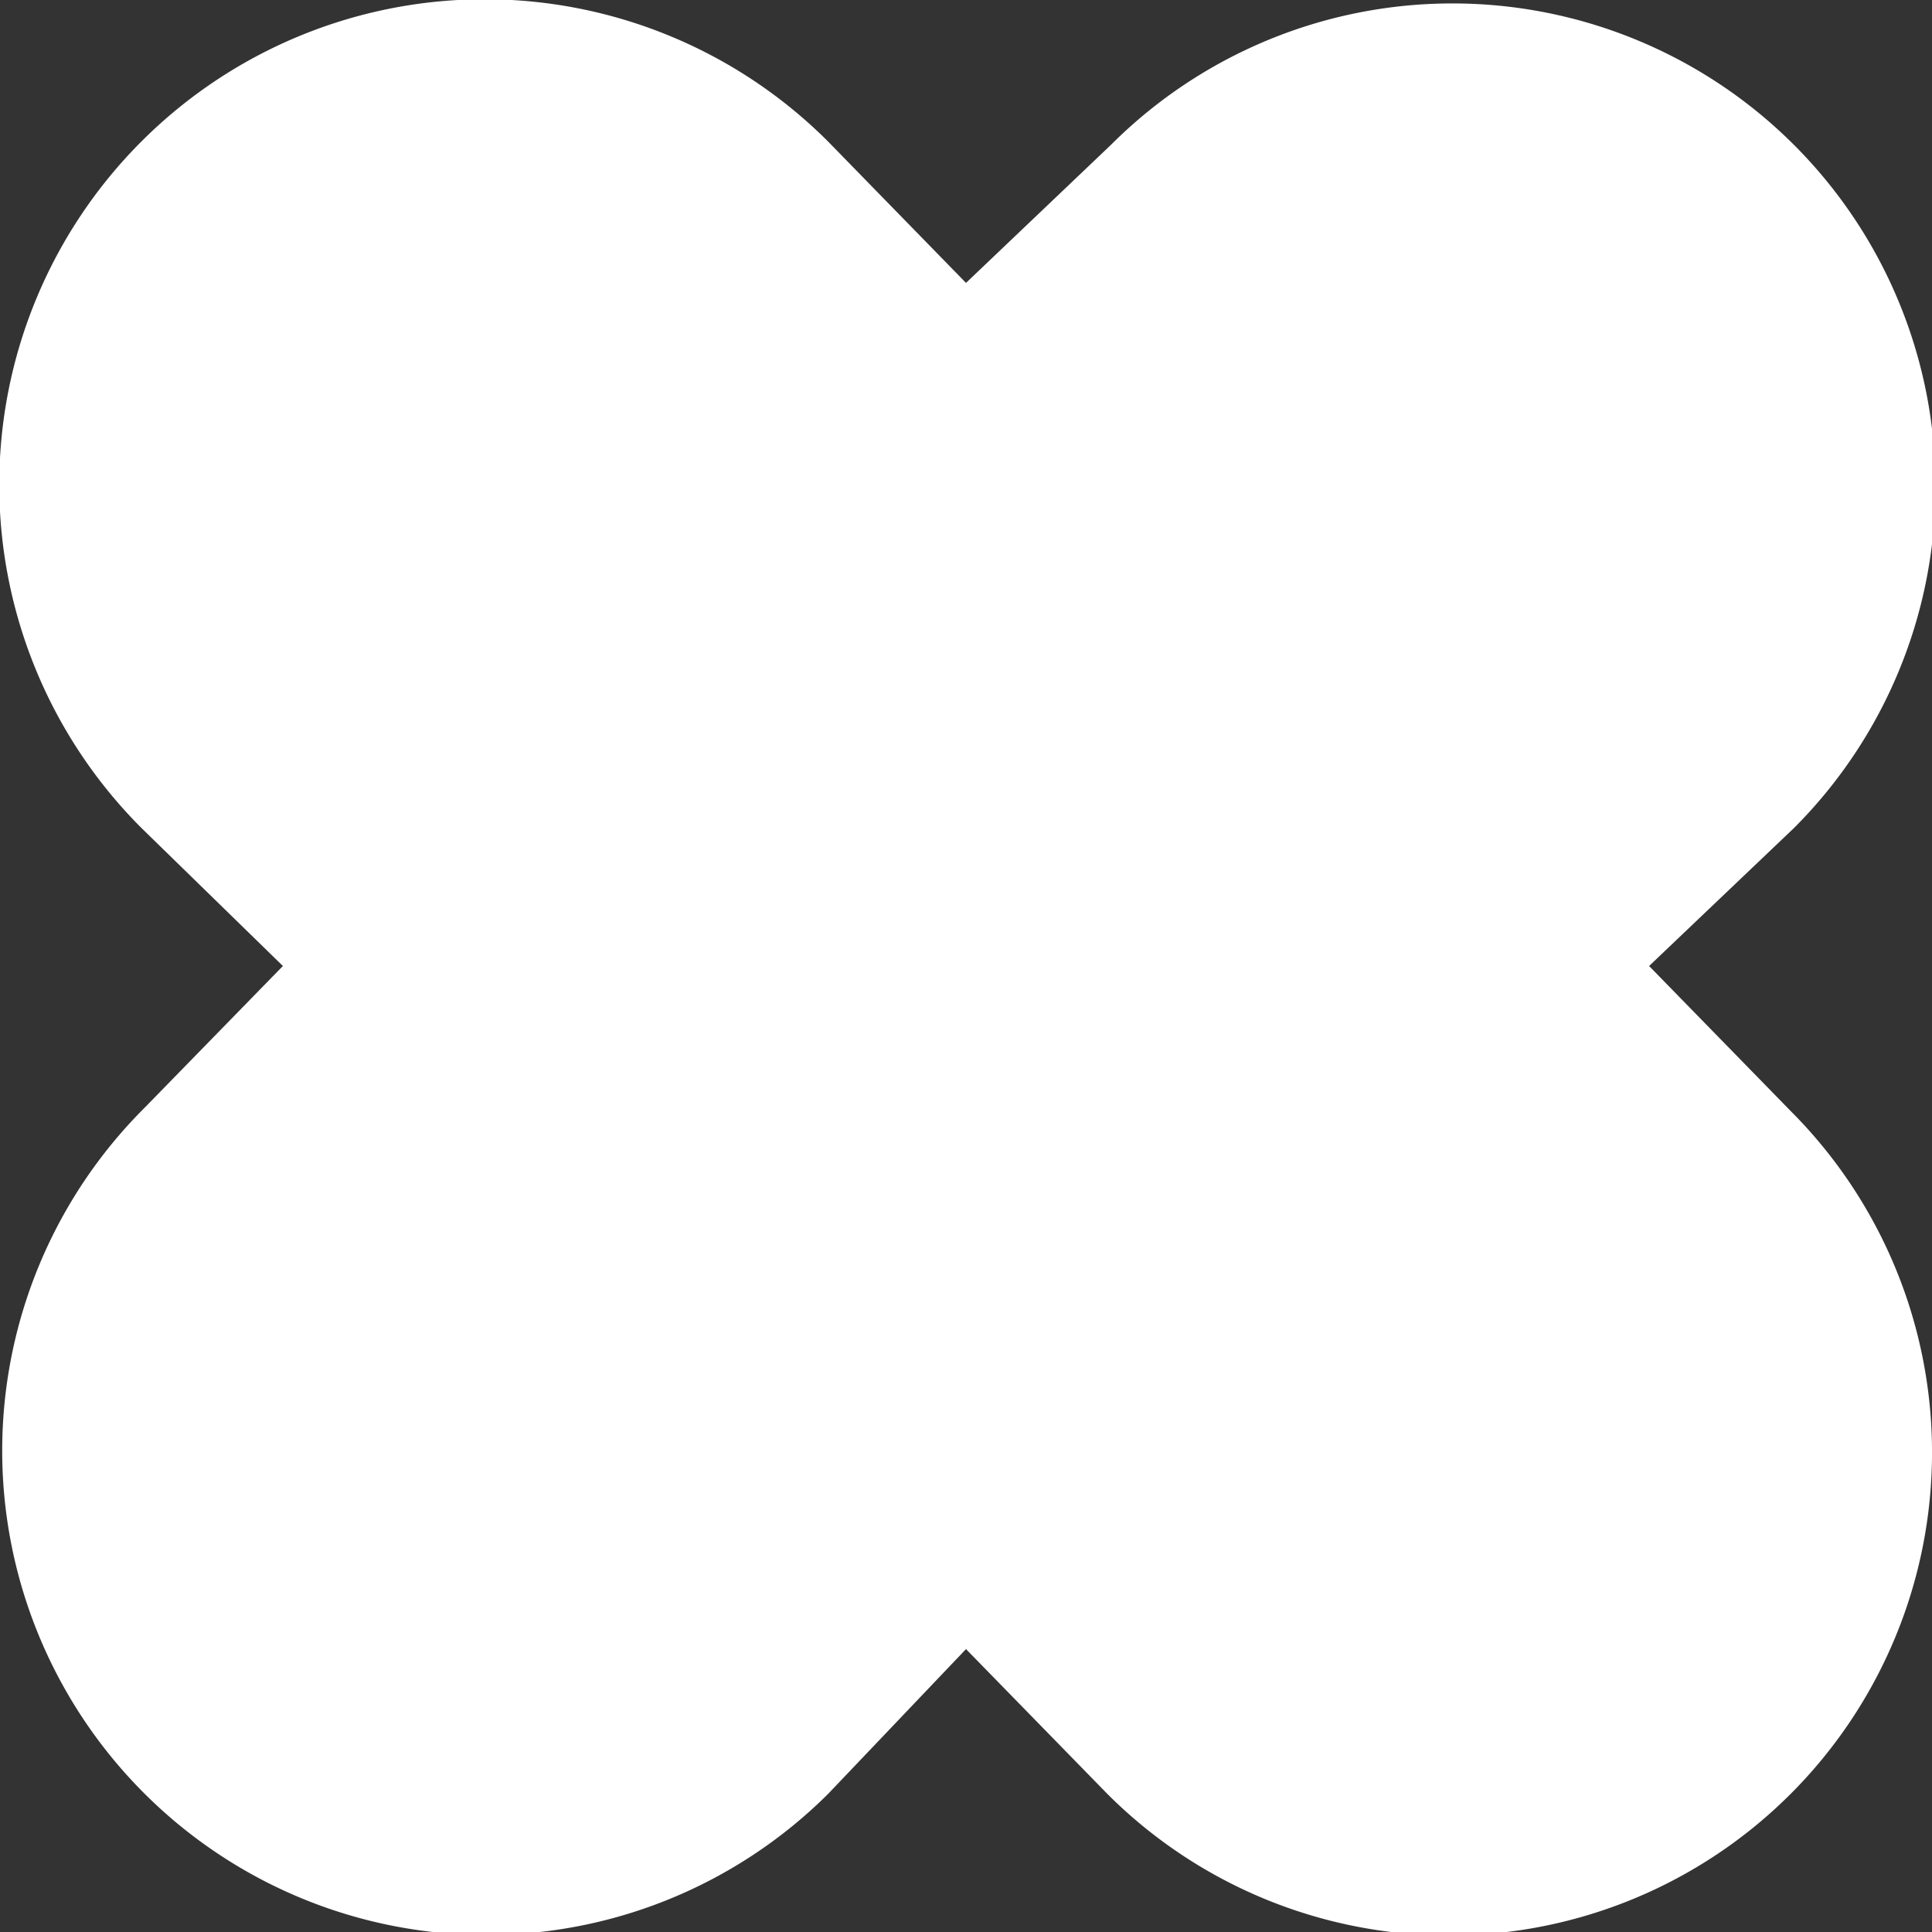 <svg xmlns="http://www.w3.org/2000/svg" viewBox="0 0 28 28"><rect x="0" y="0" width="28" height="28" fill="#333333" stroke="none"/><defs><style>.a{fill:#fff;}</style></defs><path class="a" d="M23.9,14,26,12a7,7,0,0,0-9.9-9.9L14,4.1,12,2.05A7,7,0,0,0,2.05,12L4.1,14l-2,2.05A7,7,0,0,0,12,26L14,23.9,16.05,26a7,7,0,0,0,9.9-9.9Z"/></svg>
